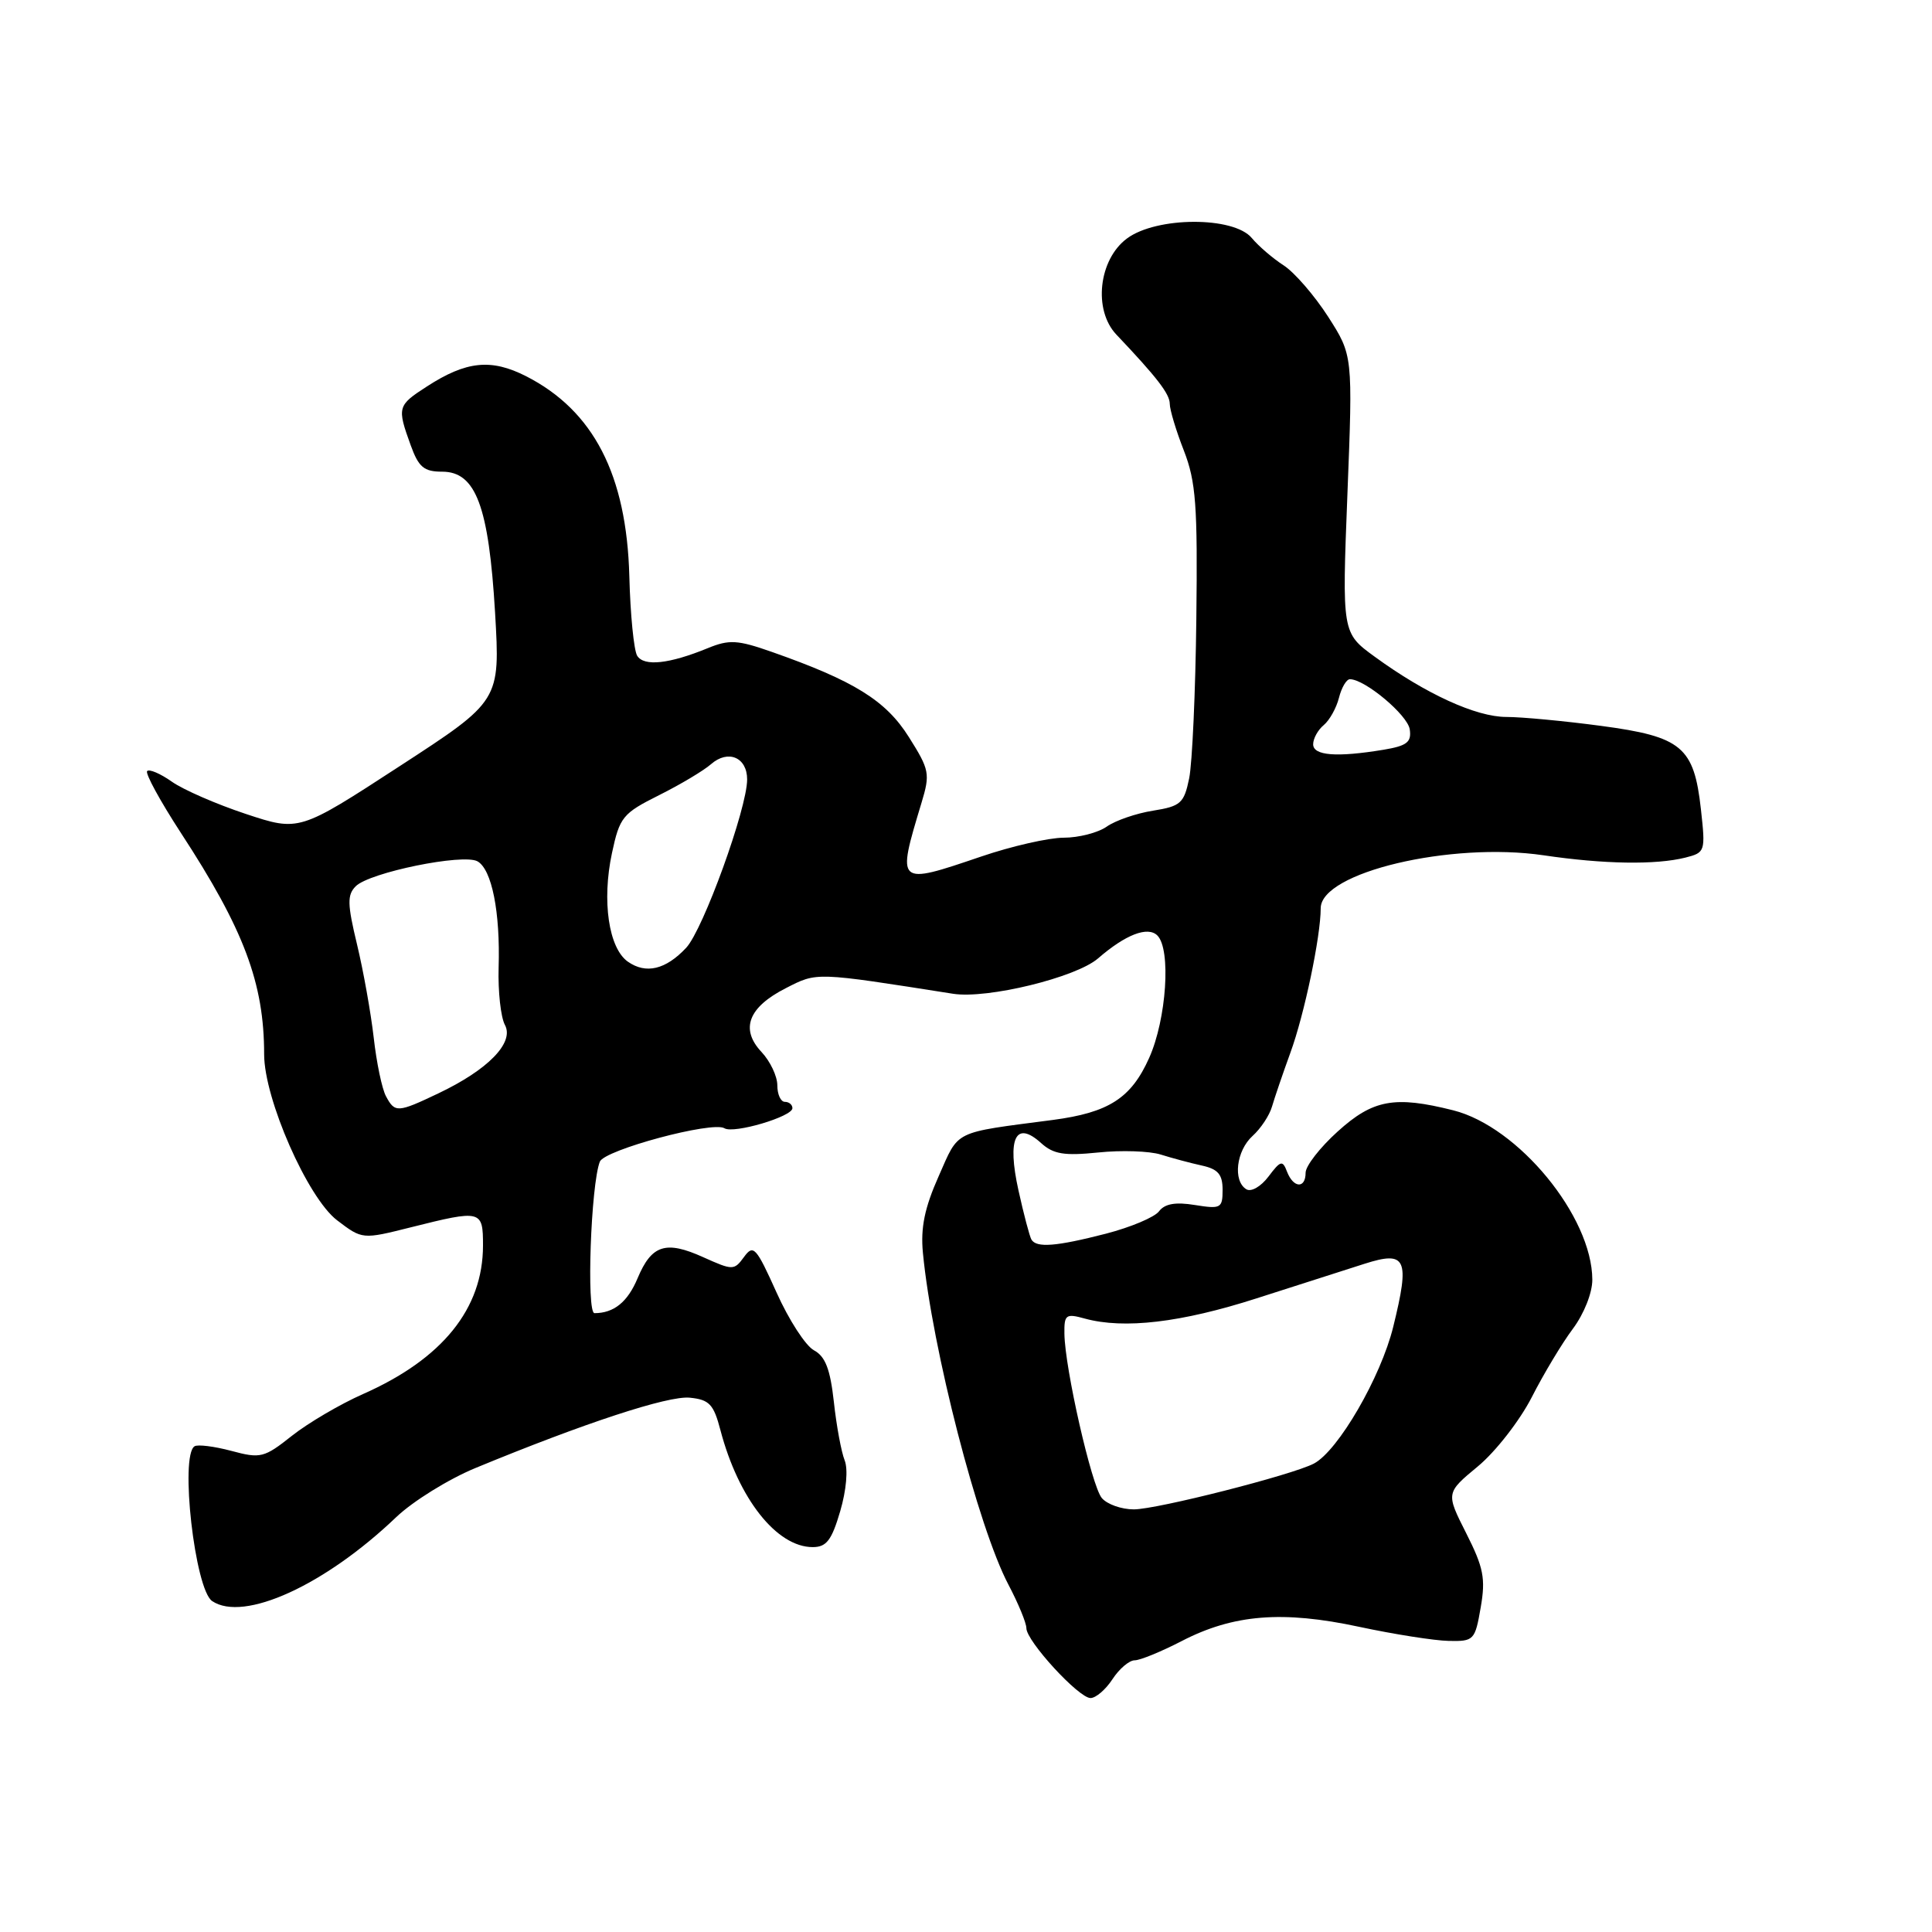 <?xml version="1.0" encoding="UTF-8" standalone="no"?>
<!DOCTYPE svg PUBLIC "-//W3C//DTD SVG 1.1//EN" "http://www.w3.org/Graphics/SVG/1.1/DTD/svg11.dtd" >
<svg xmlns="http://www.w3.org/2000/svg" xmlns:xlink="http://www.w3.org/1999/xlink" version="1.1" viewBox="0 0 256 256">
 <g >
 <path fill="currentColor"
d=" M 147.41 222.50 C 148.31 221.12 149.63 220.00 150.35 220.00 C 151.07 220.00 153.87 218.85 156.58 217.45 C 163.42 213.91 169.94 213.38 180.09 215.56 C 184.71 216.55 190.06 217.39 191.96 217.43 C 195.30 217.50 195.45 217.34 196.20 213.00 C 196.87 209.16 196.58 207.71 194.28 203.16 C 191.58 197.82 191.58 197.82 195.84 194.29 C 198.18 192.35 201.39 188.22 202.97 185.13 C 204.55 182.03 207.00 177.95 208.42 176.06 C 209.89 174.09 211.00 171.30 210.99 169.56 C 210.96 161.19 201.19 149.29 192.55 147.12 C 184.80 145.17 181.93 145.69 177.25 149.93 C 174.91 152.04 173.00 154.50 173.00 155.39 C 173.00 157.53 171.39 157.45 170.54 155.26 C 169.95 153.70 169.69 153.76 168.08 155.90 C 167.07 157.24 165.77 157.98 165.14 157.58 C 163.34 156.47 163.81 152.48 165.97 150.52 C 167.06 149.54 168.22 147.78 168.55 146.62 C 168.89 145.45 169.98 142.25 170.98 139.50 C 172.83 134.45 175.00 124.09 175.00 120.35 C 175.00 115.60 192.22 111.52 204.53 113.33 C 212.49 114.51 219.38 114.62 223.31 113.64 C 225.95 112.97 226.00 112.84 225.38 107.23 C 224.46 98.95 222.85 97.61 212.13 96.18 C 207.26 95.53 201.62 95.00 199.60 95.00 C 195.59 95.00 188.92 91.95 182.16 87.02 C 177.82 83.86 177.82 83.86 178.54 65.47 C 179.26 47.08 179.26 47.08 175.98 41.96 C 174.17 39.15 171.52 36.09 170.10 35.17 C 168.67 34.25 166.77 32.62 165.87 31.54 C 163.47 28.65 153.24 28.69 149.33 31.60 C 145.57 34.39 144.83 41.08 147.93 44.34 C 153.30 50.00 155.00 52.20 155.00 53.51 C 155.00 54.29 155.84 57.08 156.87 59.71 C 158.47 63.83 158.70 66.97 158.52 82.00 C 158.41 91.62 157.98 101.14 157.57 103.14 C 156.89 106.44 156.45 106.83 152.78 107.42 C 150.56 107.77 147.80 108.72 146.65 109.53 C 145.50 110.34 142.93 111.00 140.95 111.00 C 138.97 111.00 134.04 112.12 130.00 113.50 C 118.79 117.31 118.80 117.32 122.10 106.39 C 123.27 102.52 123.17 102.01 120.42 97.65 C 117.38 92.82 113.17 90.21 102.27 86.38 C 97.71 84.78 96.63 84.72 93.77 85.89 C 88.67 87.98 85.33 88.34 84.43 86.89 C 83.99 86.17 83.52 81.43 83.39 76.35 C 83.03 62.91 78.65 54.42 69.73 49.86 C 65.08 47.49 61.78 47.83 56.55 51.22 C 52.66 53.73 52.60 53.97 54.42 59.00 C 55.47 61.91 56.18 62.50 58.59 62.50 C 63.05 62.50 64.76 67.07 65.60 81.18 C 66.28 92.86 66.28 92.86 52.96 101.52 C 39.64 110.19 39.64 110.19 32.57 107.85 C 28.68 106.56 24.27 104.64 22.76 103.57 C 21.26 102.51 19.79 101.88 19.50 102.17 C 19.21 102.46 21.22 106.14 23.96 110.35 C 32.33 123.16 35.00 130.27 35.00 139.71 C 35.00 145.61 40.76 158.71 44.66 161.69 C 48.01 164.24 48.01 164.24 54.46 162.62 C 63.79 160.28 64.00 160.33 64.00 165.03 C 64.00 173.41 58.62 180.07 48.10 184.72 C 45.07 186.06 40.83 188.55 38.68 190.25 C 35.00 193.17 34.52 193.29 30.66 192.25 C 28.40 191.65 26.20 191.37 25.78 191.64 C 23.81 192.86 25.82 210.60 28.11 212.15 C 32.29 214.97 43.05 210.06 52.50 201.03 C 54.70 198.93 59.42 196.00 63.00 194.52 C 77.43 188.56 88.52 184.92 91.39 185.20 C 93.99 185.46 94.56 186.06 95.46 189.50 C 97.85 198.58 102.91 205.00 107.69 205.00 C 109.51 205.00 110.20 204.10 111.33 200.25 C 112.15 197.45 112.39 194.68 111.92 193.50 C 111.48 192.40 110.83 188.91 110.49 185.75 C 110.01 181.42 109.36 179.73 107.85 178.92 C 106.75 178.33 104.52 174.89 102.90 171.27 C 100.19 165.25 99.83 164.85 98.59 166.55 C 97.27 168.35 97.11 168.35 93.17 166.58 C 88.22 164.34 86.34 164.95 84.49 169.36 C 83.17 172.52 81.35 174.00 78.77 174.00 C 77.69 174.00 78.29 156.99 79.48 153.93 C 80.08 152.37 94.41 148.52 95.99 149.50 C 97.22 150.26 105.00 147.96 105.00 146.84 C 105.00 146.38 104.55 146.00 104.00 146.00 C 103.45 146.00 103.00 145.02 103.00 143.81 C 103.00 142.61 102.06 140.63 100.91 139.40 C 98.05 136.36 99.15 133.47 104.12 130.94 C 108.31 128.80 107.91 128.79 126.29 131.68 C 130.82 132.39 142.59 129.52 145.50 126.99 C 149.13 123.84 152.09 122.69 153.36 123.96 C 155.19 125.80 154.57 135.04 152.27 140.18 C 149.88 145.52 146.92 147.42 139.50 148.40 C 126.14 150.15 127.12 149.67 124.38 155.85 C 122.52 160.03 121.97 162.67 122.29 166.00 C 123.50 178.67 129.62 202.40 133.63 209.99 C 134.93 212.46 136.00 215.05 136.00 215.74 C 136.00 217.45 142.93 225.00 144.50 225.00 C 145.20 225.00 146.51 223.88 147.41 222.50 Z  M 145.99 198.49 C 144.64 196.86 141.10 181.32 141.04 176.73 C 141.00 174.19 141.23 174.02 143.75 174.72 C 148.94 176.14 156.51 175.25 166.50 172.04 C 172.00 170.28 178.43 168.22 180.80 167.46 C 186.35 165.69 186.84 166.76 184.61 175.81 C 182.97 182.48 177.31 192.24 174.10 193.93 C 171.23 195.44 153.30 200.00 150.24 200.00 C 148.59 200.00 146.68 199.32 145.99 198.49 Z  M 136.67 164.25 C 136.43 163.84 135.65 160.90 134.95 157.72 C 133.42 150.81 134.58 148.40 137.96 151.47 C 139.59 152.94 141.02 153.17 145.53 152.71 C 148.59 152.39 152.31 152.52 153.79 152.98 C 155.28 153.45 157.74 154.11 159.25 154.44 C 161.39 154.91 162.00 155.61 162.00 157.65 C 162.00 160.10 161.77 160.22 158.33 159.67 C 155.76 159.25 154.34 159.50 153.58 160.50 C 152.99 161.29 149.82 162.62 146.54 163.47 C 139.93 165.17 137.34 165.37 136.67 164.25 Z  M 51.14 145.25 C 50.62 144.29 49.89 140.80 49.52 137.50 C 49.14 134.20 48.15 128.64 47.31 125.15 C 46.02 119.79 45.99 118.58 47.14 117.43 C 48.97 115.60 61.37 113.07 63.27 114.13 C 65.17 115.20 66.30 120.86 66.07 128.22 C 65.98 131.37 66.35 134.79 66.91 135.82 C 68.16 138.17 64.67 141.75 58.06 144.89 C 52.68 147.45 52.32 147.47 51.14 145.25 Z  M 83.20 127.43 C 80.65 125.64 79.73 119.37 81.09 113.03 C 82.11 108.26 82.50 107.78 87.34 105.36 C 90.18 103.94 93.27 102.09 94.21 101.26 C 96.47 99.28 99.00 100.34 99.00 103.28 C 99.00 107.11 93.17 123.19 90.92 125.59 C 88.20 128.49 85.59 129.10 83.20 127.43 Z  M 174.00 98.62 C 174.00 97.86 174.63 96.72 175.40 96.08 C 176.17 95.44 177.08 93.81 177.42 92.46 C 177.76 91.11 178.41 90.00 178.87 90.00 C 180.86 90.00 186.53 94.75 186.80 96.65 C 187.05 98.35 186.42 98.83 183.30 99.35 C 177.11 100.37 174.00 100.13 174.00 98.62 Z "/>
</g>
</svg>